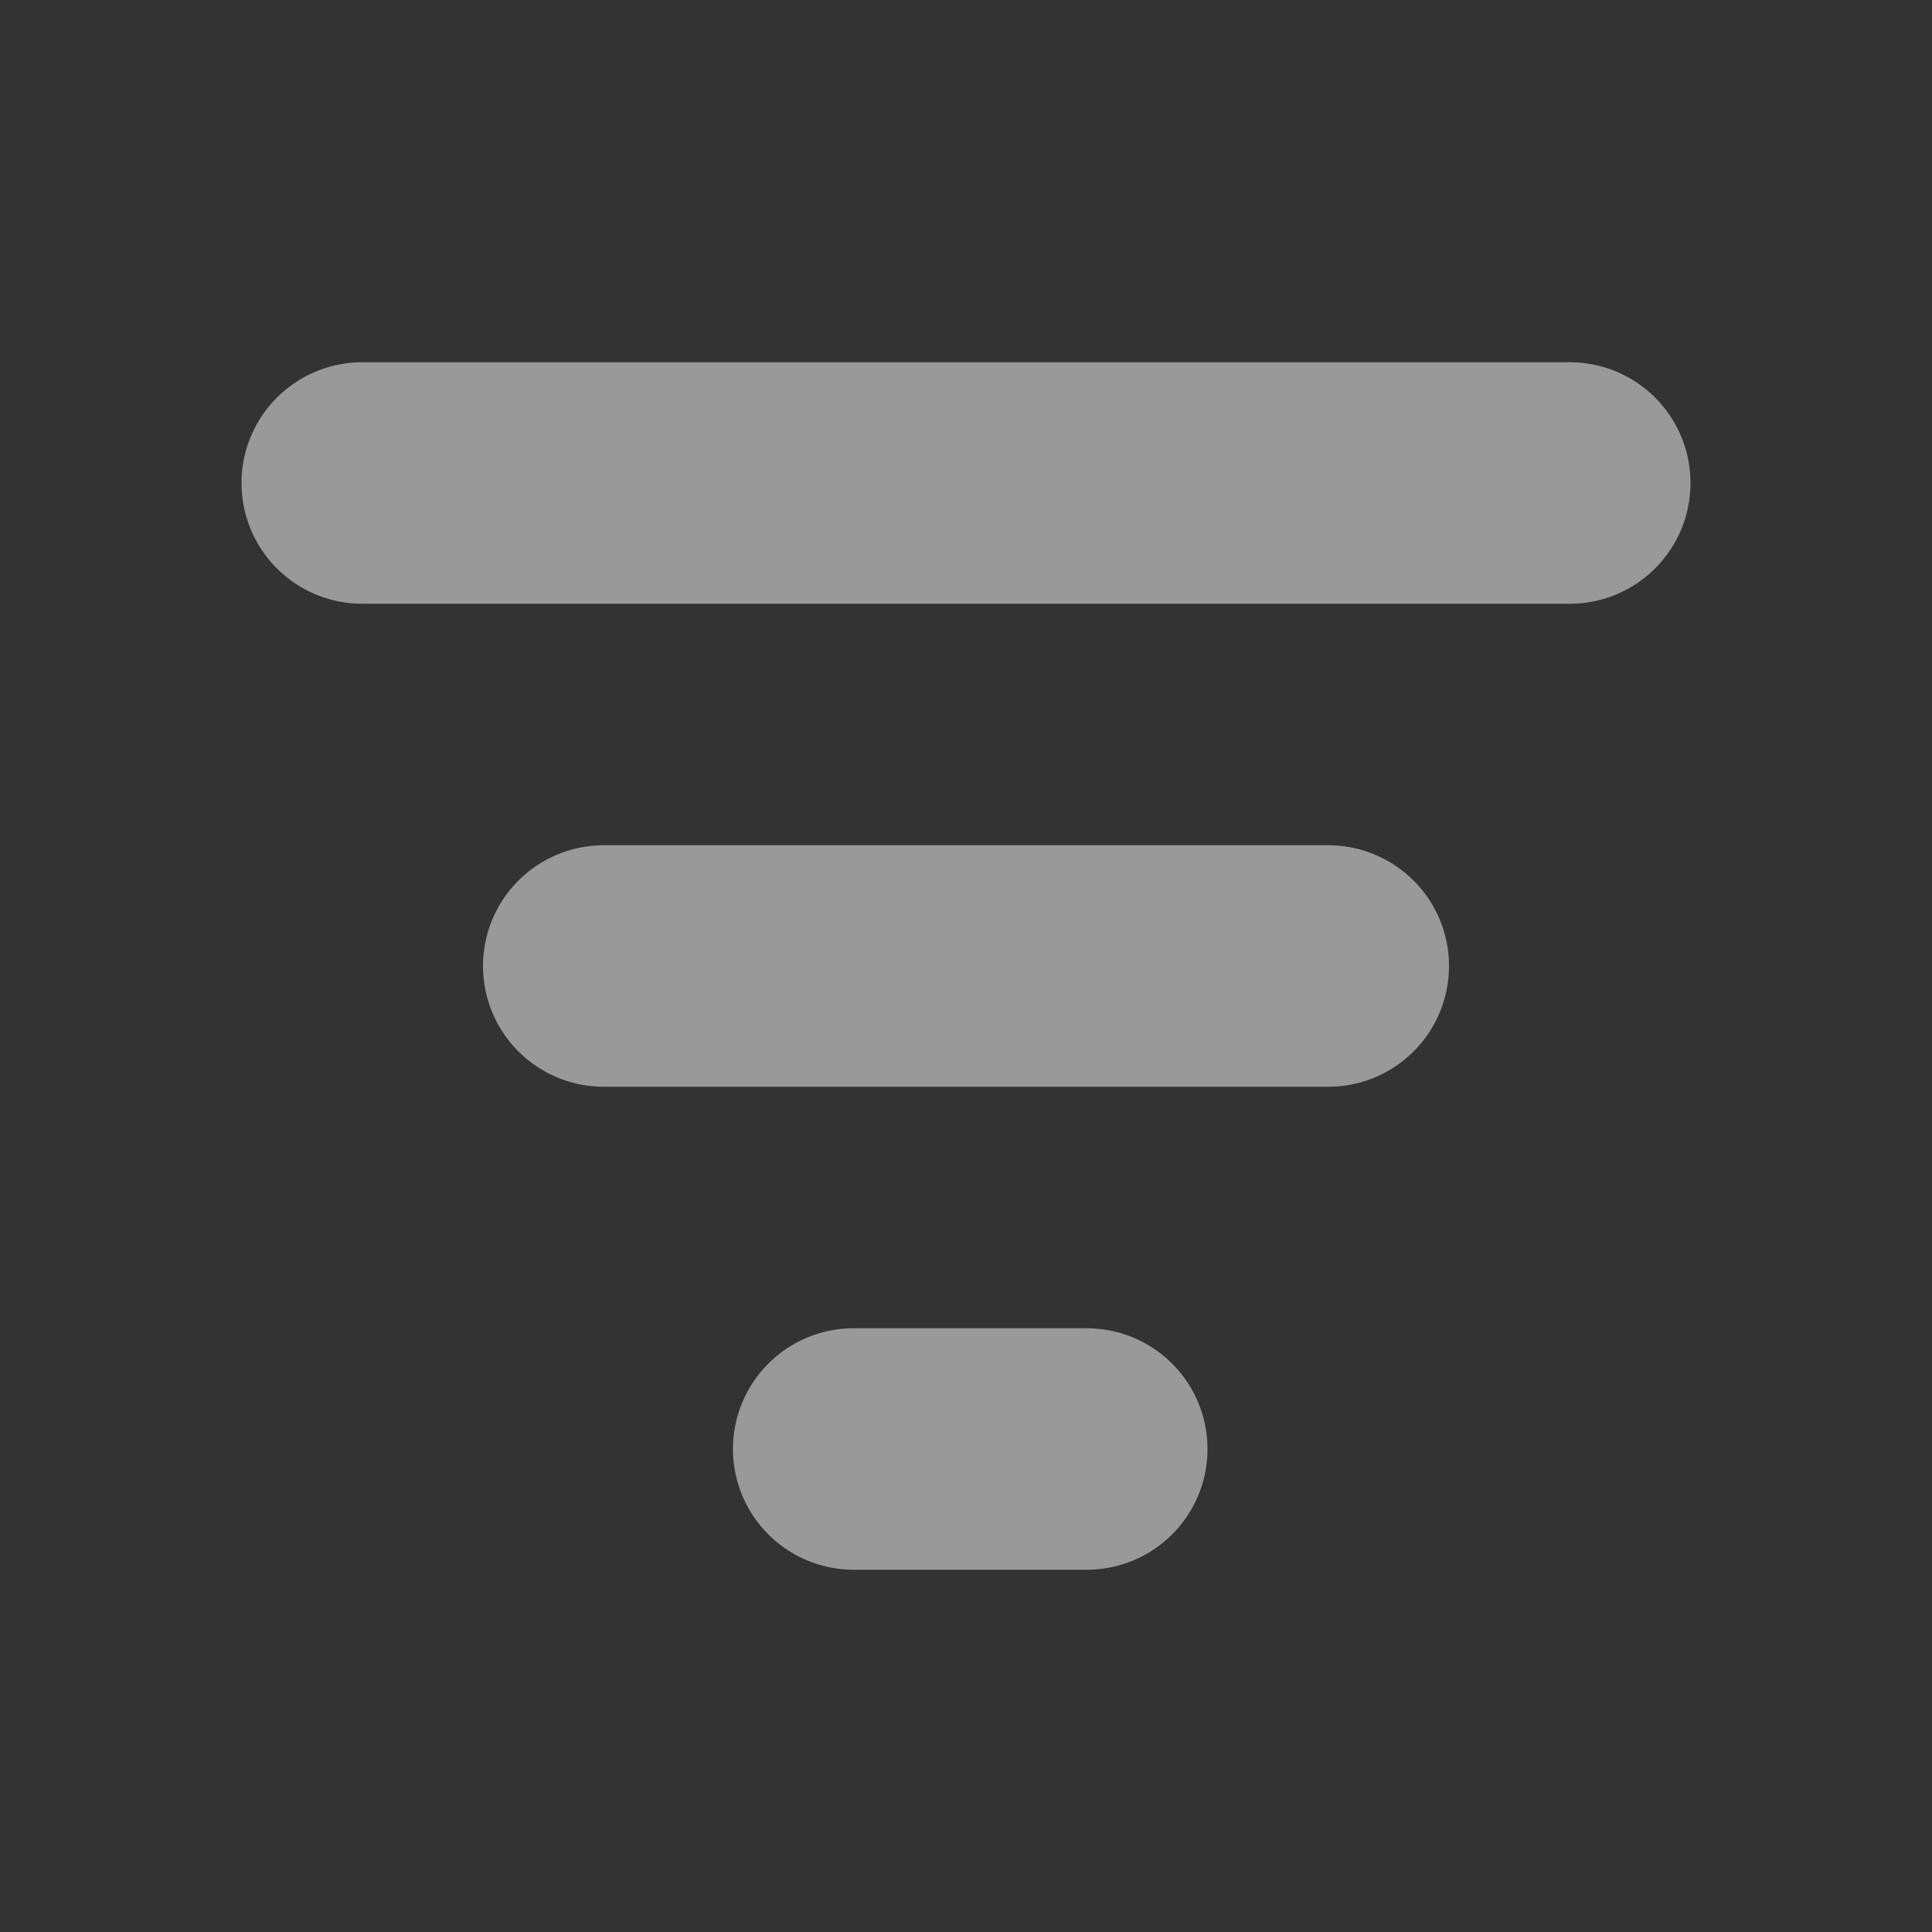 <svg width="16" height="16" viewBox="0 0 16 16" fill="none" xmlns="http://www.w3.org/2000/svg">
<rect x="0" y="0" width="16" height="16" fill="#333333" stroke="none"/>
<g opacity="0.5">
<path d="M9 12L7.07 12" stroke="white" stroke-width="2" stroke-linecap="round"/>
<path d="M11 8L5 8" stroke="white" stroke-width="2" stroke-linecap="round"/>
<path d="M13 4L3 4" stroke="white" stroke-width="2" stroke-linecap="round"/>
</g>
</svg>
